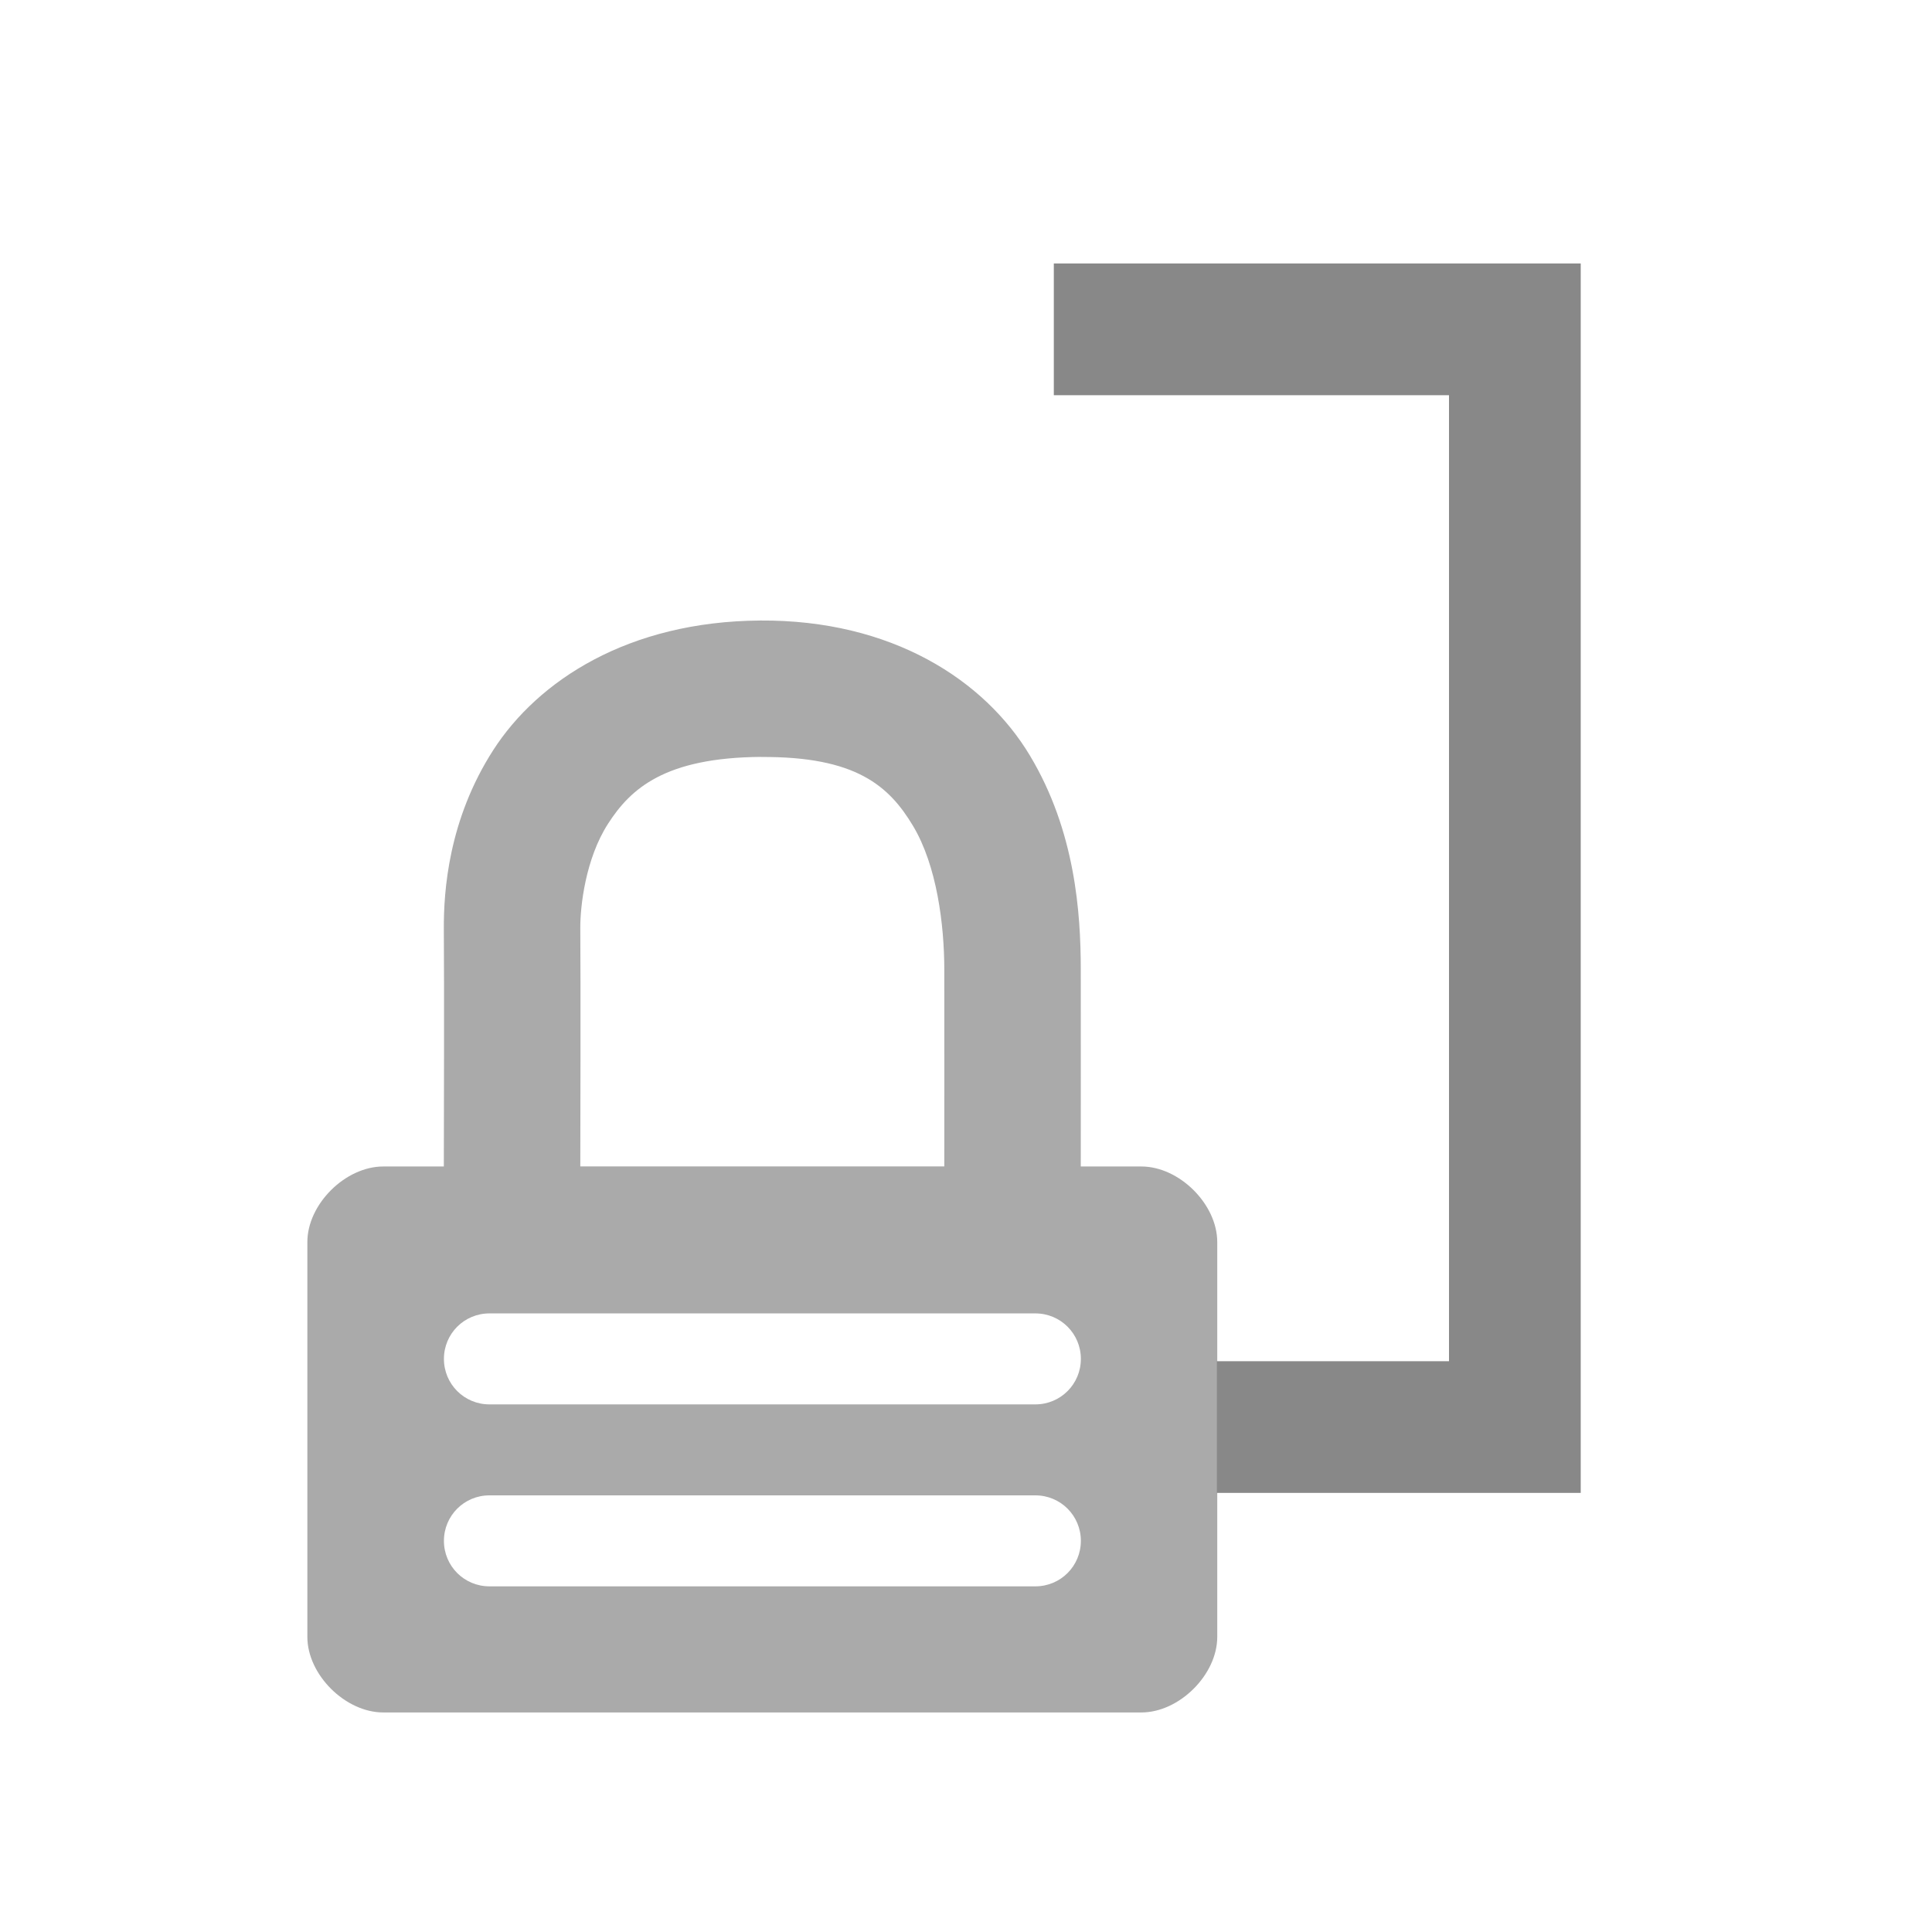 <svg version="1.1" viewBox="0 0 22 22" xmlns="http://www.w3.org/2000/svg">
  <path d="m8.657 7.066c-1.501.01-2.53.683-3.04 1.475-.51.792-.566 1.606-.563 2.044.005.596.001 2.307 0 2.698h-.69c-.432 0-.864.43-.864.86v4.497c0 .43.432.86.864.86h8.633c.432 0 .864-.43.864-.86v-4.497c0-.43-.432-.86-.864-.86h-.69c0-.309.001-1.634 0-2.25-.001-.634-.062-1.568-.579-2.429-.516-.861-1.574-1.548-3.072-1.538zm.01 1.554c1.082-.007 1.458.331 1.73.785.272.454.355 1.126.356 1.631.001.61 0 1.937 0 2.246h-4.145c9e-4-.394.005-2.083 0-2.71-.002-.246.058-.792.316-1.192.257-.4.646-.753 1.742-.761zm-3.094 6.336h6.217c.287 0 .518.231.518.518 0 .287-.231.518-.518.518h-6.217c-.287 0-.518-.231-.518-.518 0-.287.231-.518.518-.518zm0 2.072h6.217c.287 0 .518.231.518.518s-.231.518-.518.518h-6.217c-.287 0-.518-.231-.518-.518 0-.287.231-.518.518-.518z" color="#000000" fill="#aaa" stroke-width="2" style="-inkscape-stroke:none"/>
  <path d="m12 3h6v14h-4.143v-1.5h2.643v-11h-4.5z" fill="#888" stroke-width=".5"/>
</svg>
